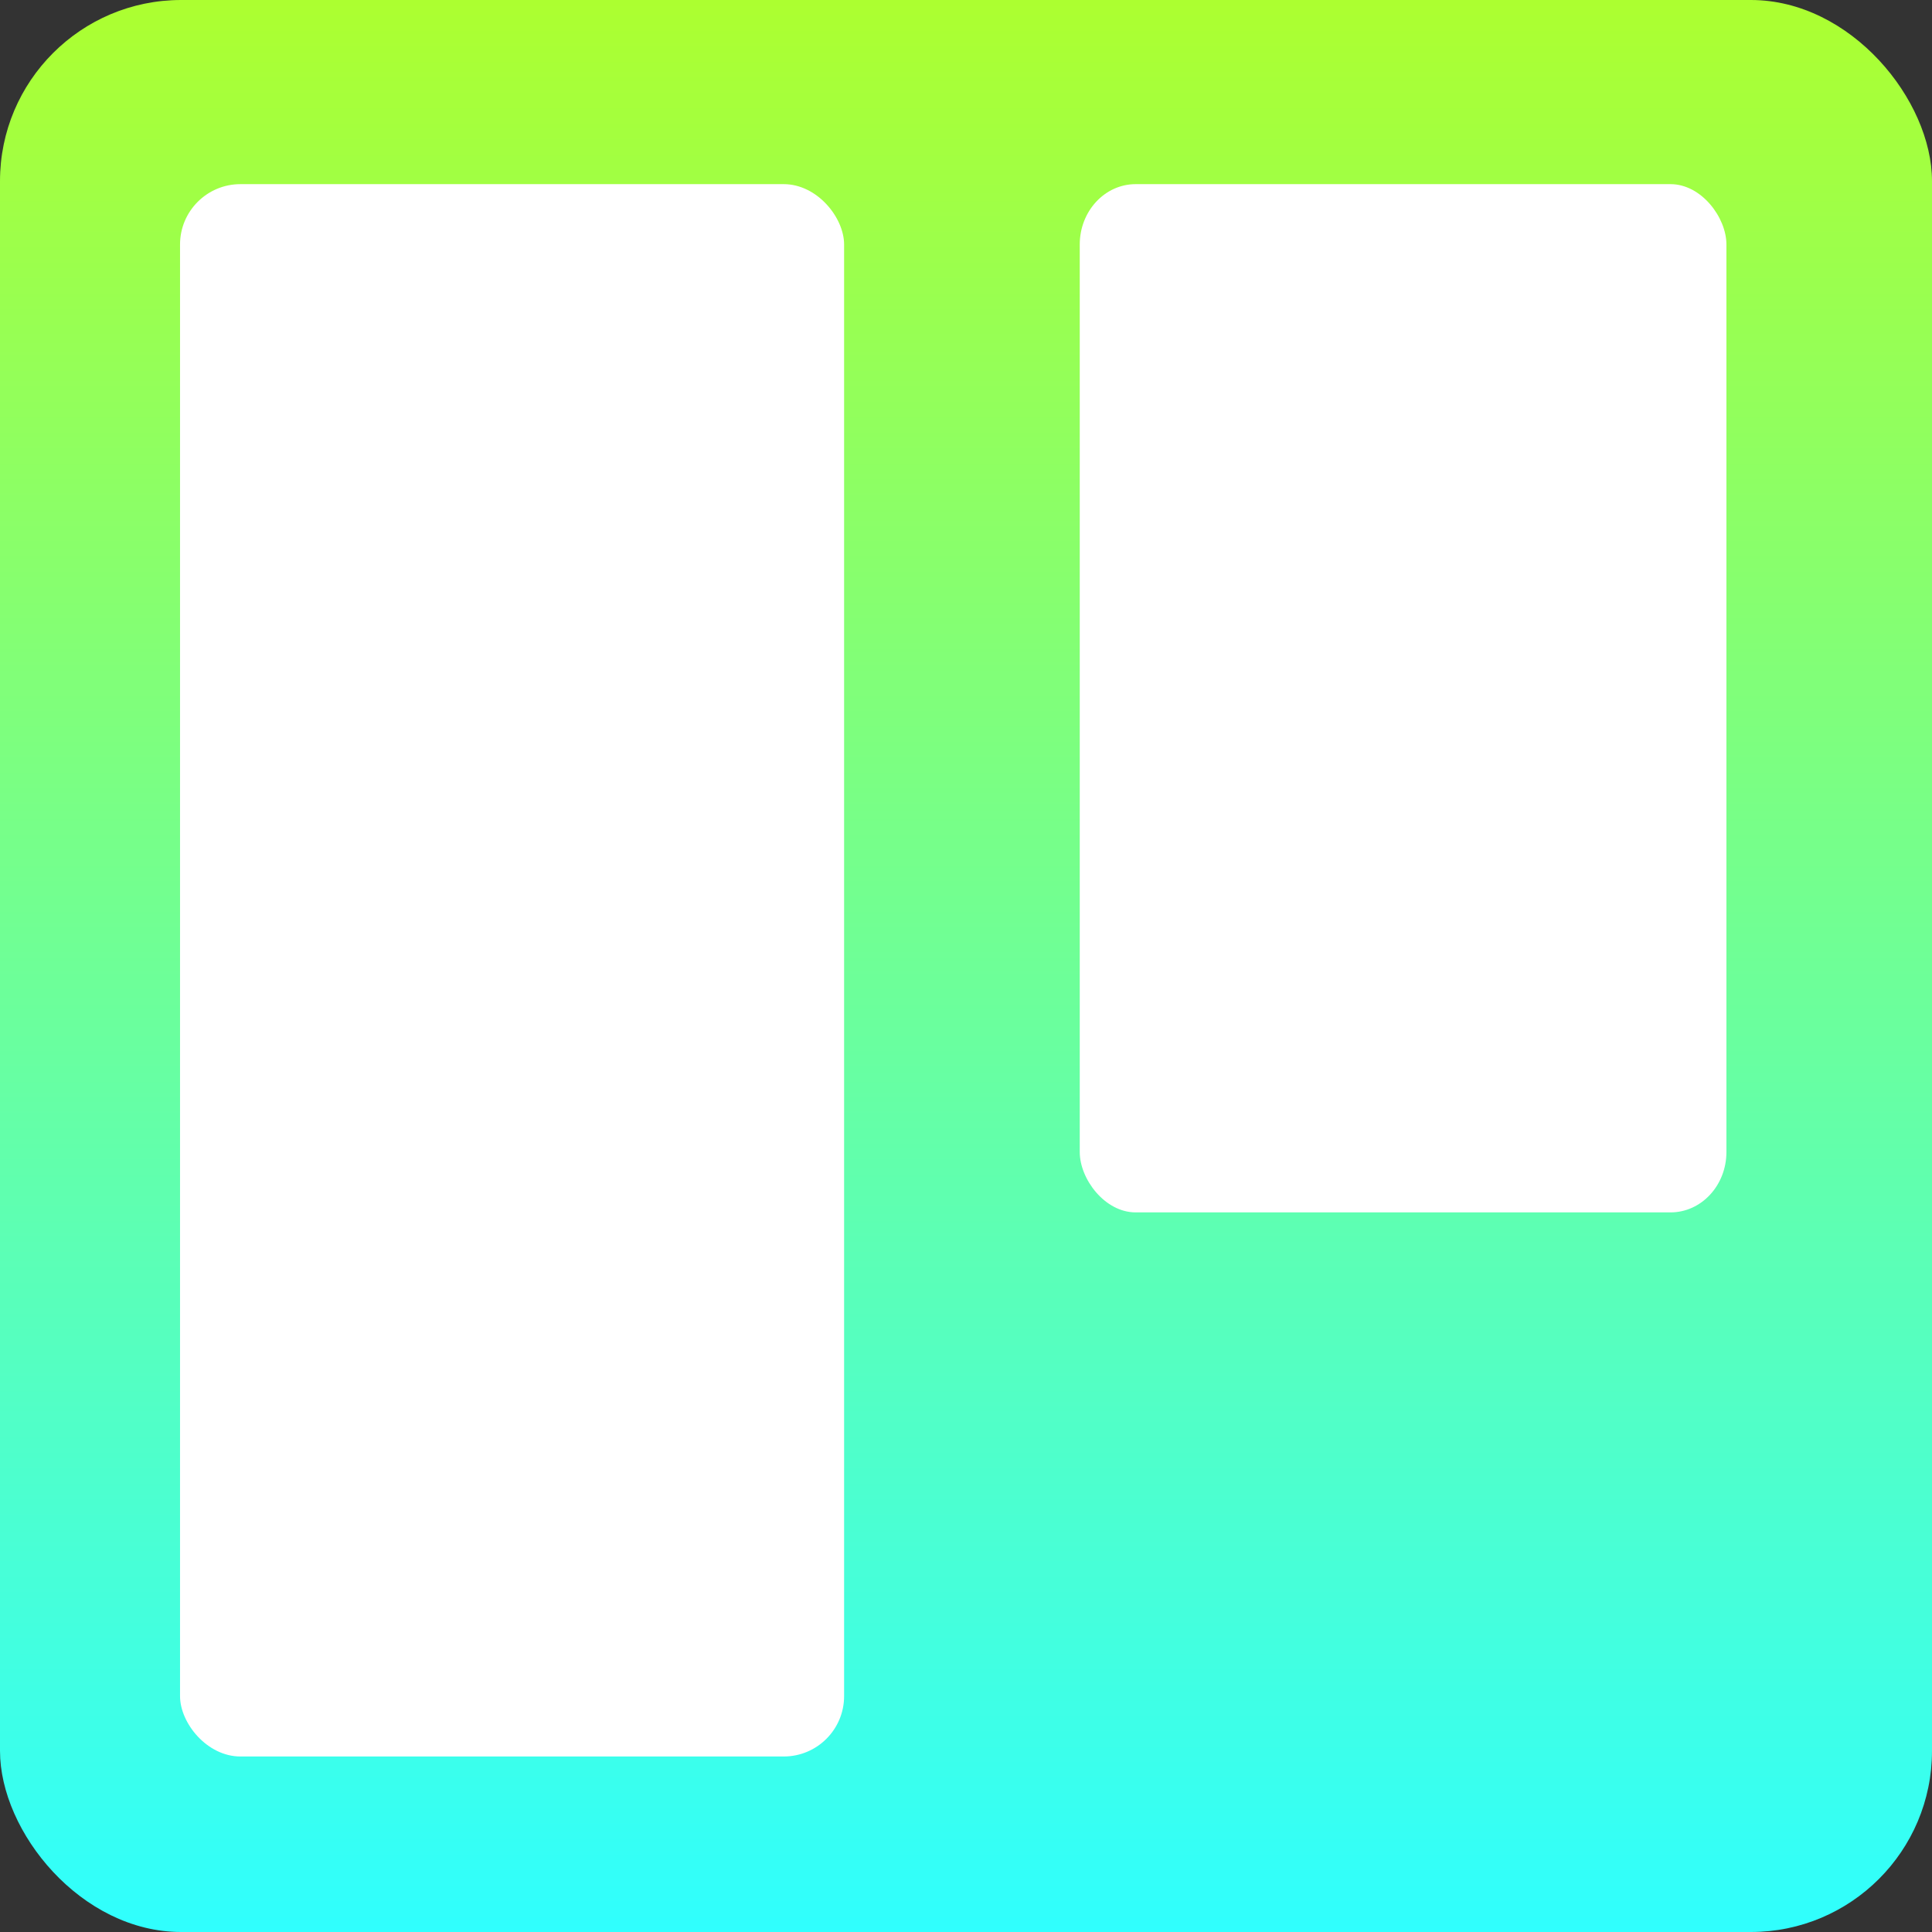<svg id="eR8aXFi07Kc1" xmlns="http://www.w3.org/2000/svg" xmlns:xlink="http://www.w3.org/1999/xlink" viewBox="0 0 32 32" shape-rendering="geometricPrecision" text-rendering="geometricPrecision"><rect x="0" y="0" width="32" height="32" fill="#333333" stroke="none"/><defs><linearGradient id="eR8aXFi07Kc2-fill" x1="0.5" y1="0" x2="0.5" y2="1" spreadMethod="pad" gradientUnits="objectBoundingBox" gradientTransform="matrix(1 0 0 1 0 0)"><stop id="eR8aXFi07Kc2-fill-0" offset="0%" stop-color="rgb(173,255,47)"/><stop id="eR8aXFi07Kc2-fill-1" offset="100%" stop-color="rgb(47,255,255)"/></linearGradient></defs><rect id="eR8aXFi07Kc2" width="32" height="32" rx="3" ry="3" fill="url(#eR8aXFi07Kc2-fill)" stroke="none" stroke-width="0"/><rect id="eR8aXFi07Kc3" width="10.999" height="26.043" rx="1" ry="1" transform="matrix(1 0 0 1 2.982 3.05)" fill="rgb(255,255,255)" stroke="none" stroke-width="0"/><rect id="eR8aXFi07Kc4" width="11.567" height="17.031" rx="1" ry="1" transform="matrix(0.926 0 0 1 17.884 3.05)" fill="rgb(255,255,255)" stroke="none" stroke-width="0"/></svg>